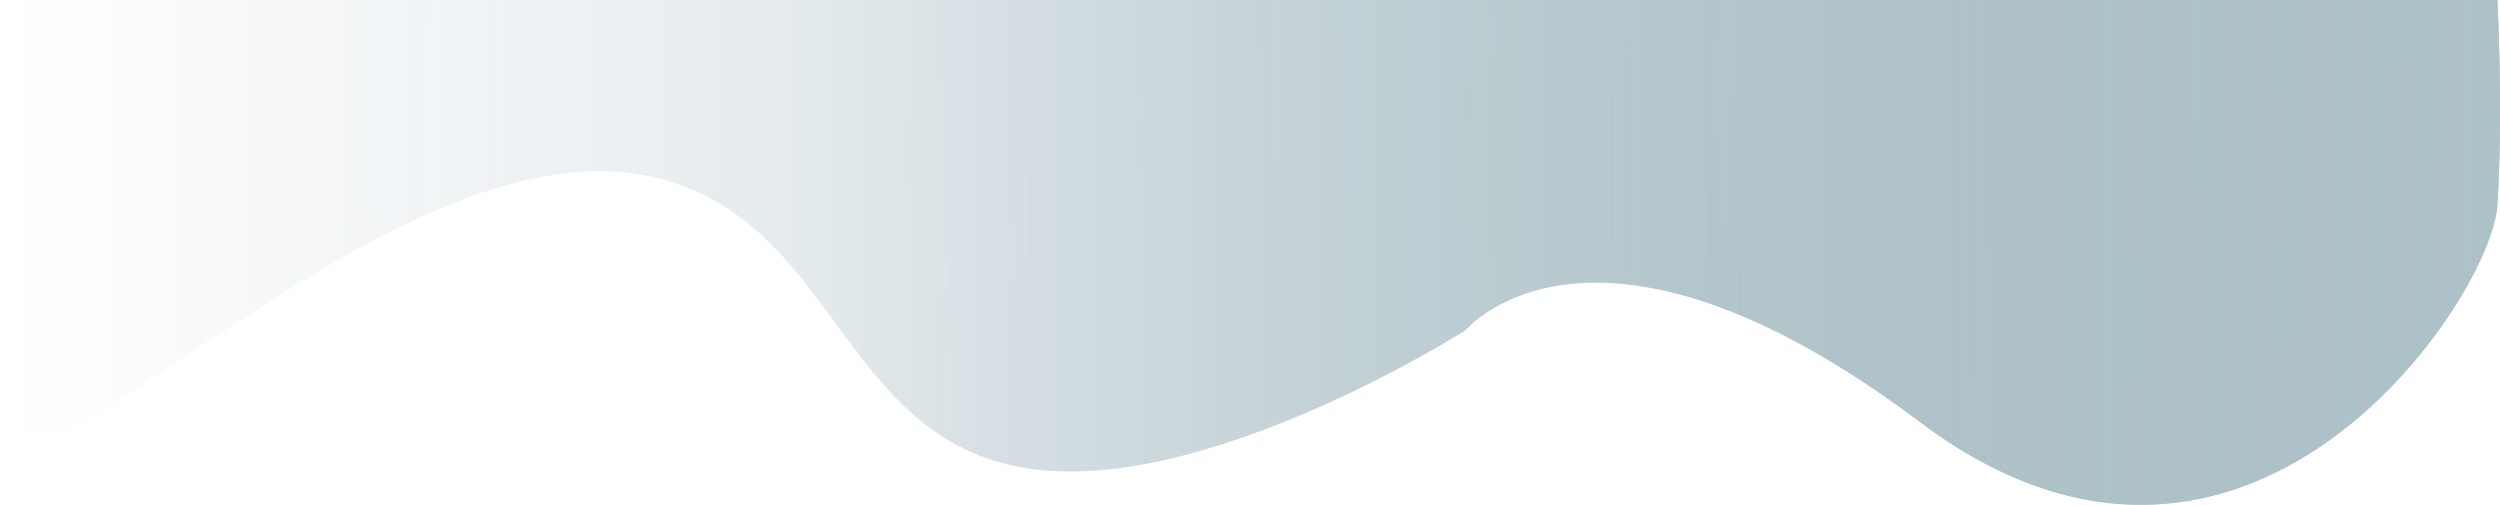 <svg width="416" height="84" viewBox="0 0 416 84" fill="none" xmlns="http://www.w3.org/2000/svg">
<path d="M319.465 70.209C373.82 111.032 414.55 49.731 415.554 34.174C416.558 18.616 415.554 0 415.554 0L2.659 0C2.181 22.738 -3.077 54.917 2.659 70.209C8.396 85.501 66.479 20.07 108.357 29.387C139.324 36.277 139.493 72.958 170.886 77.922C200.567 82.615 243.885 54.917 243.885 54.917C243.885 54.917 265.11 29.387 319.465 70.209Z" fill="url(#paint0_linear_711_475)"/>
<path d="M319.465 70.209C373.82 111.032 414.55 49.731 415.554 34.174C416.558 18.616 415.554 0 415.554 0L2.659 0C2.181 22.738 -3.077 54.917 2.659 70.209C8.396 85.501 66.479 20.07 108.357 29.387C139.324 36.277 139.493 72.958 170.886 77.922C200.567 82.615 243.885 54.917 243.885 54.917C243.885 54.917 265.11 29.387 319.465 70.209Z" fill="url(#paint1_linear_711_475)"/>
<defs>
<linearGradient id="paint0_linear_711_475" x1="332.868" y1="20.877" x2="132.517" y2="21.495" gradientUnits="userSpaceOnUse">
<stop stop-color="#ADC1C8"/>
<stop offset="1" stop-color="#ADC1C8" stop-opacity="0"/>
</linearGradient>
<linearGradient id="paint1_linear_711_475" x1="413" y1="35.609" x2="0.003" y2="36.282" gradientUnits="userSpaceOnUse">
<stop stop-color="#ADC1C8"/>
<stop offset="1" stop-color="#ADC1C8" stop-opacity="0"/>
</linearGradient>
</defs>
</svg>
